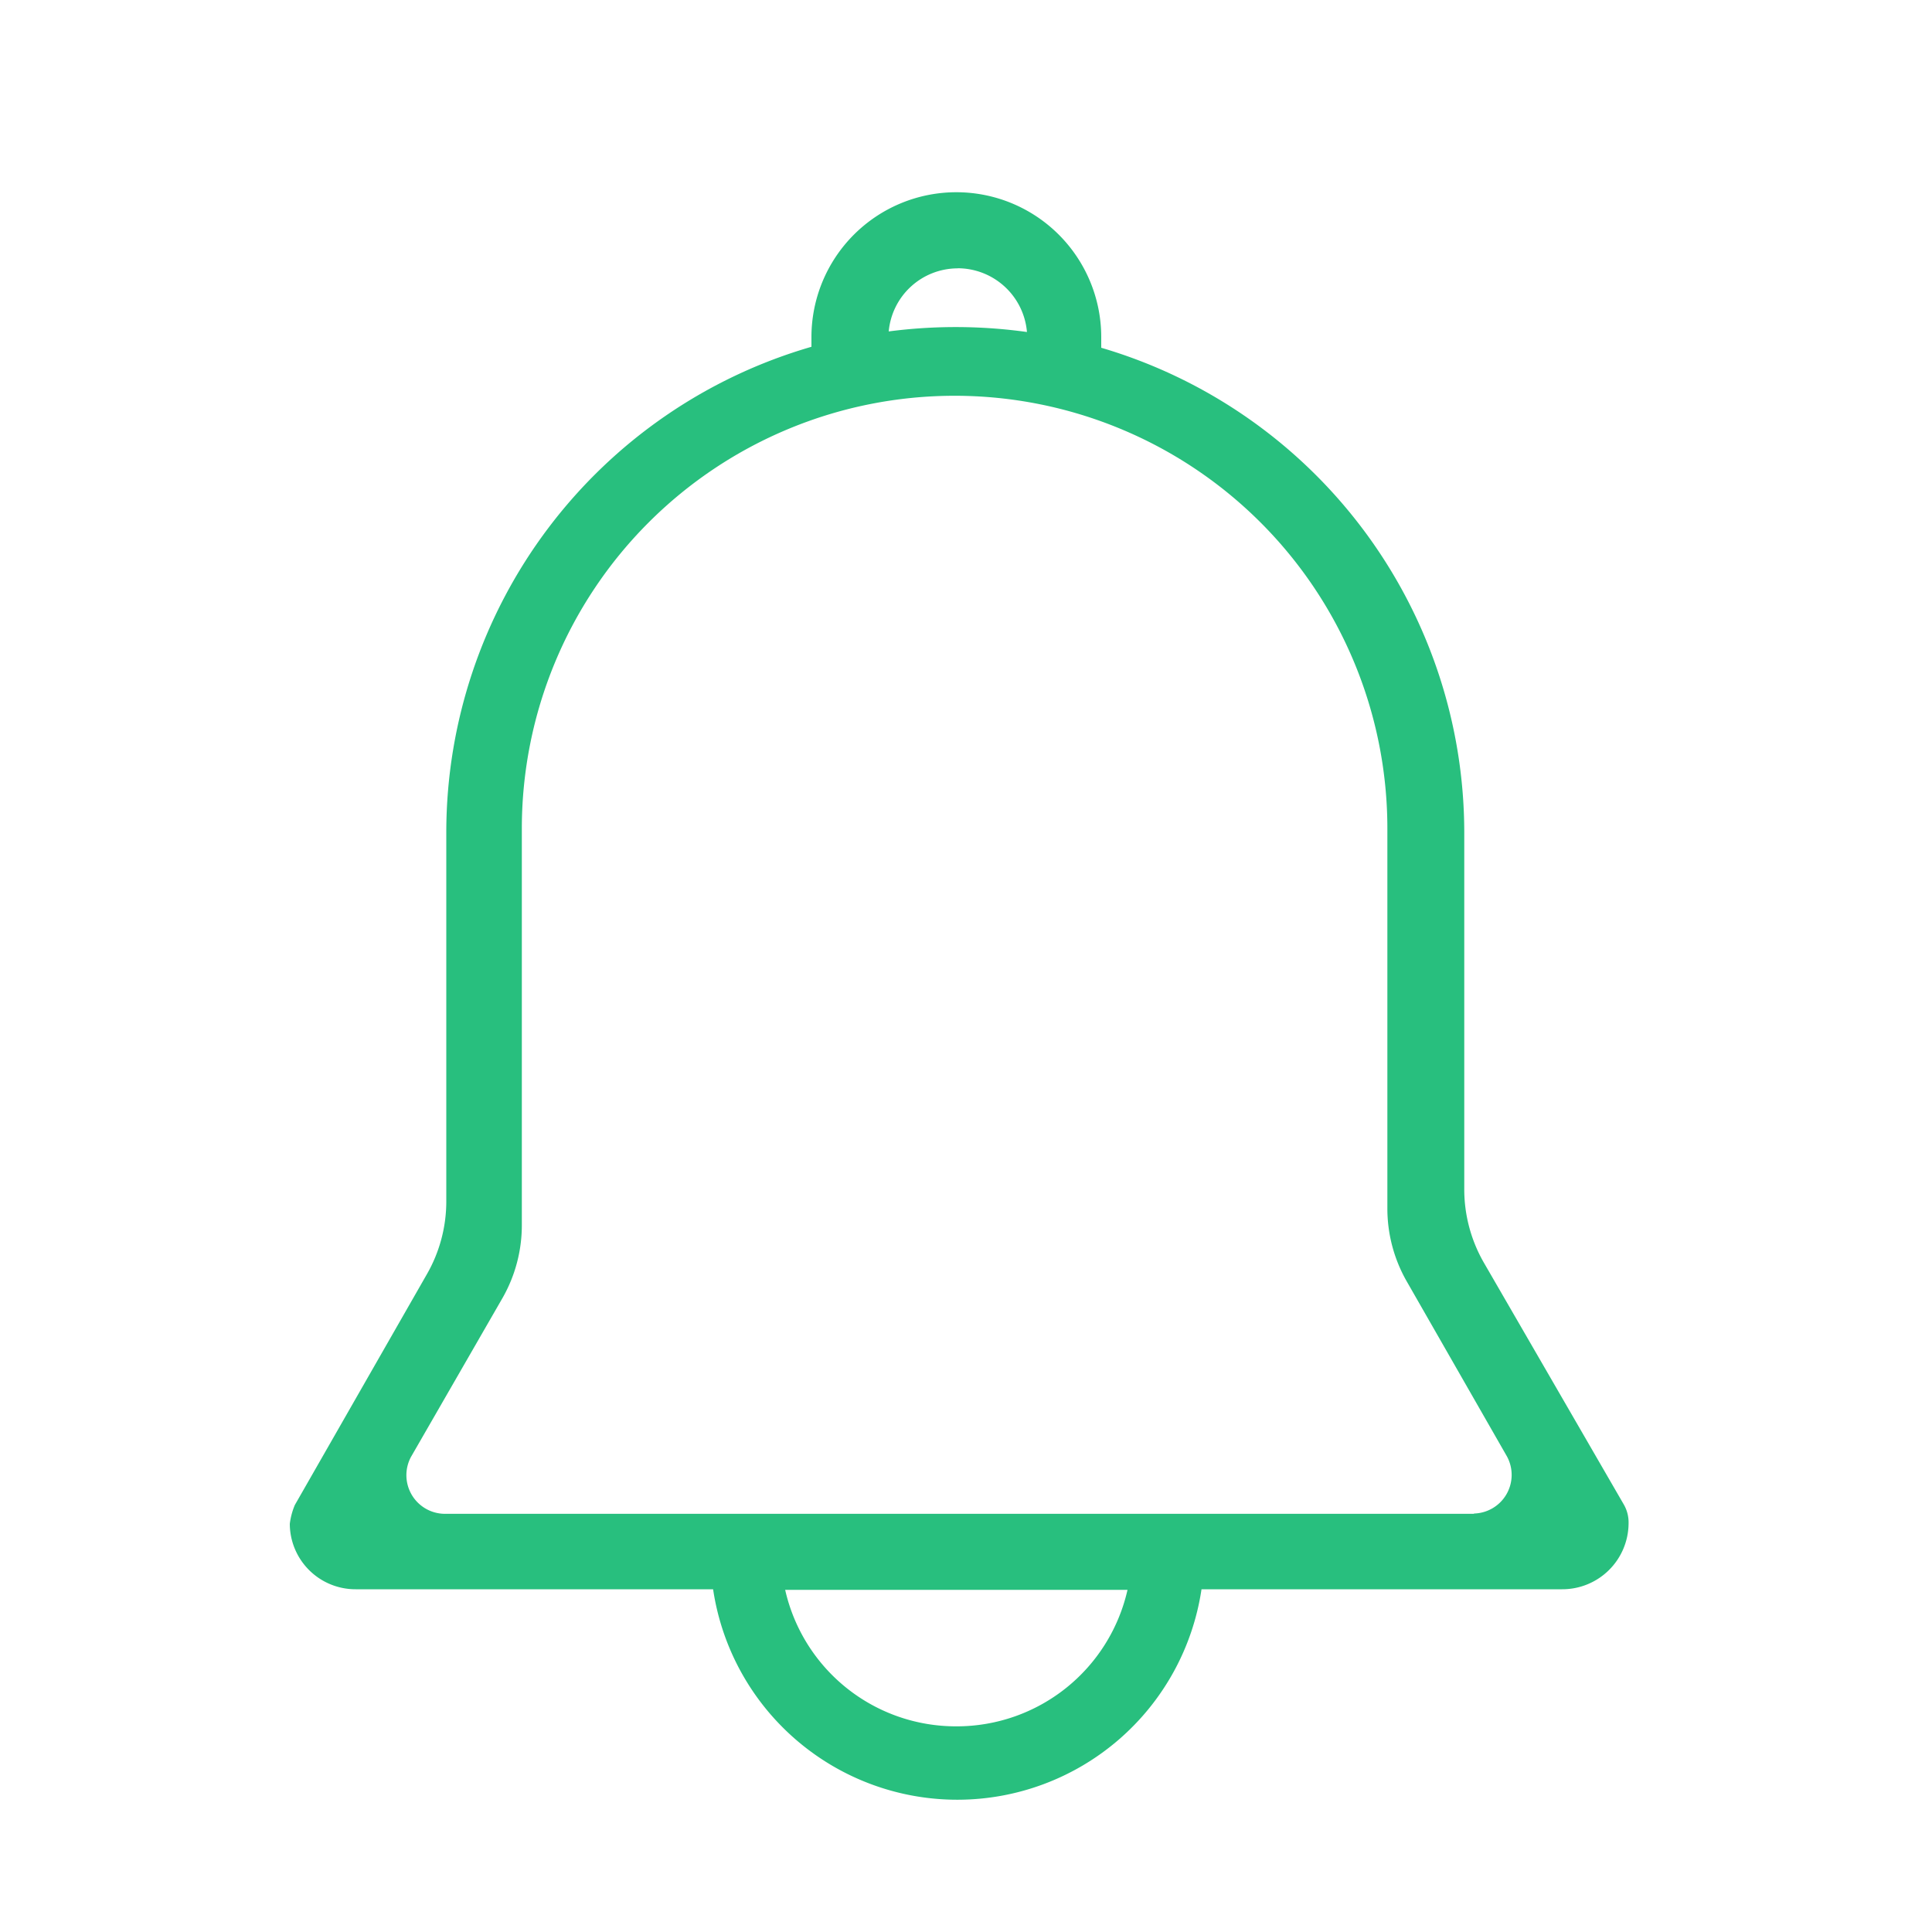 <svg xmlns="http://www.w3.org/2000/svg" width="20" height="20" viewBox="0 0 20 20">
  <defs>
    <style>
      .cls-1 {
        fill: none;
      }

      .cls-2 {
        fill: #28bf7e;
      }
    </style>
  </defs>
  <g id="组_2447" data-name="组 2447" transform="translate(-941.964 -20)">
    <rect id="矩形_1269" data-name="矩形 1269" class="cls-1" width="20" height="20" transform="translate(941.964 20)"/>
    <path id="通知_1_" data-name="通知 (1)" class="cls-2" d="M90.111,13.577l-1.453-2.511a1.524,1.524,0,0,1-.2-.762V6.613A5.234,5.234,0,0,0,84.7,1.6c0-.037,0-.073,0-.11a1.5,1.5,0,0,0-3,0c0,.036,0,.07,0,.1a5.236,5.236,0,0,0-3.78,5.018v3.826a1.514,1.514,0,0,1-.2.755l-1.368,2.391a.728.728,0,0,0-.052.195.68.68,0,0,0,.682.677h3.7a2.556,2.556,0,0,0,5.056,0h3.732a.686.686,0,0,0,.689-.684A.371.371,0,0,0,90.111,13.577Zm-6.9-12.8a.721.721,0,0,1,.72.66A5.336,5.336,0,0,0,82.5,1.431.718.718,0,0,1,83.215.778ZM83.2,15.871a1.812,1.812,0,0,1-1.772-1.413h3.544A1.813,1.813,0,0,1,83.2,15.871Zm5.359-2.2H77.9a.4.4,0,0,1-.345-.59l.947-1.644a1.519,1.519,0,0,0,.2-.76v-4.1a4.48,4.48,0,0,1,8.96,0V10.51a1.519,1.519,0,0,0,.2.754L88.9,13.077A.4.4,0,0,1,88.558,13.668Z" transform="translate(868.664 22)"/>
  </g>
</svg>
